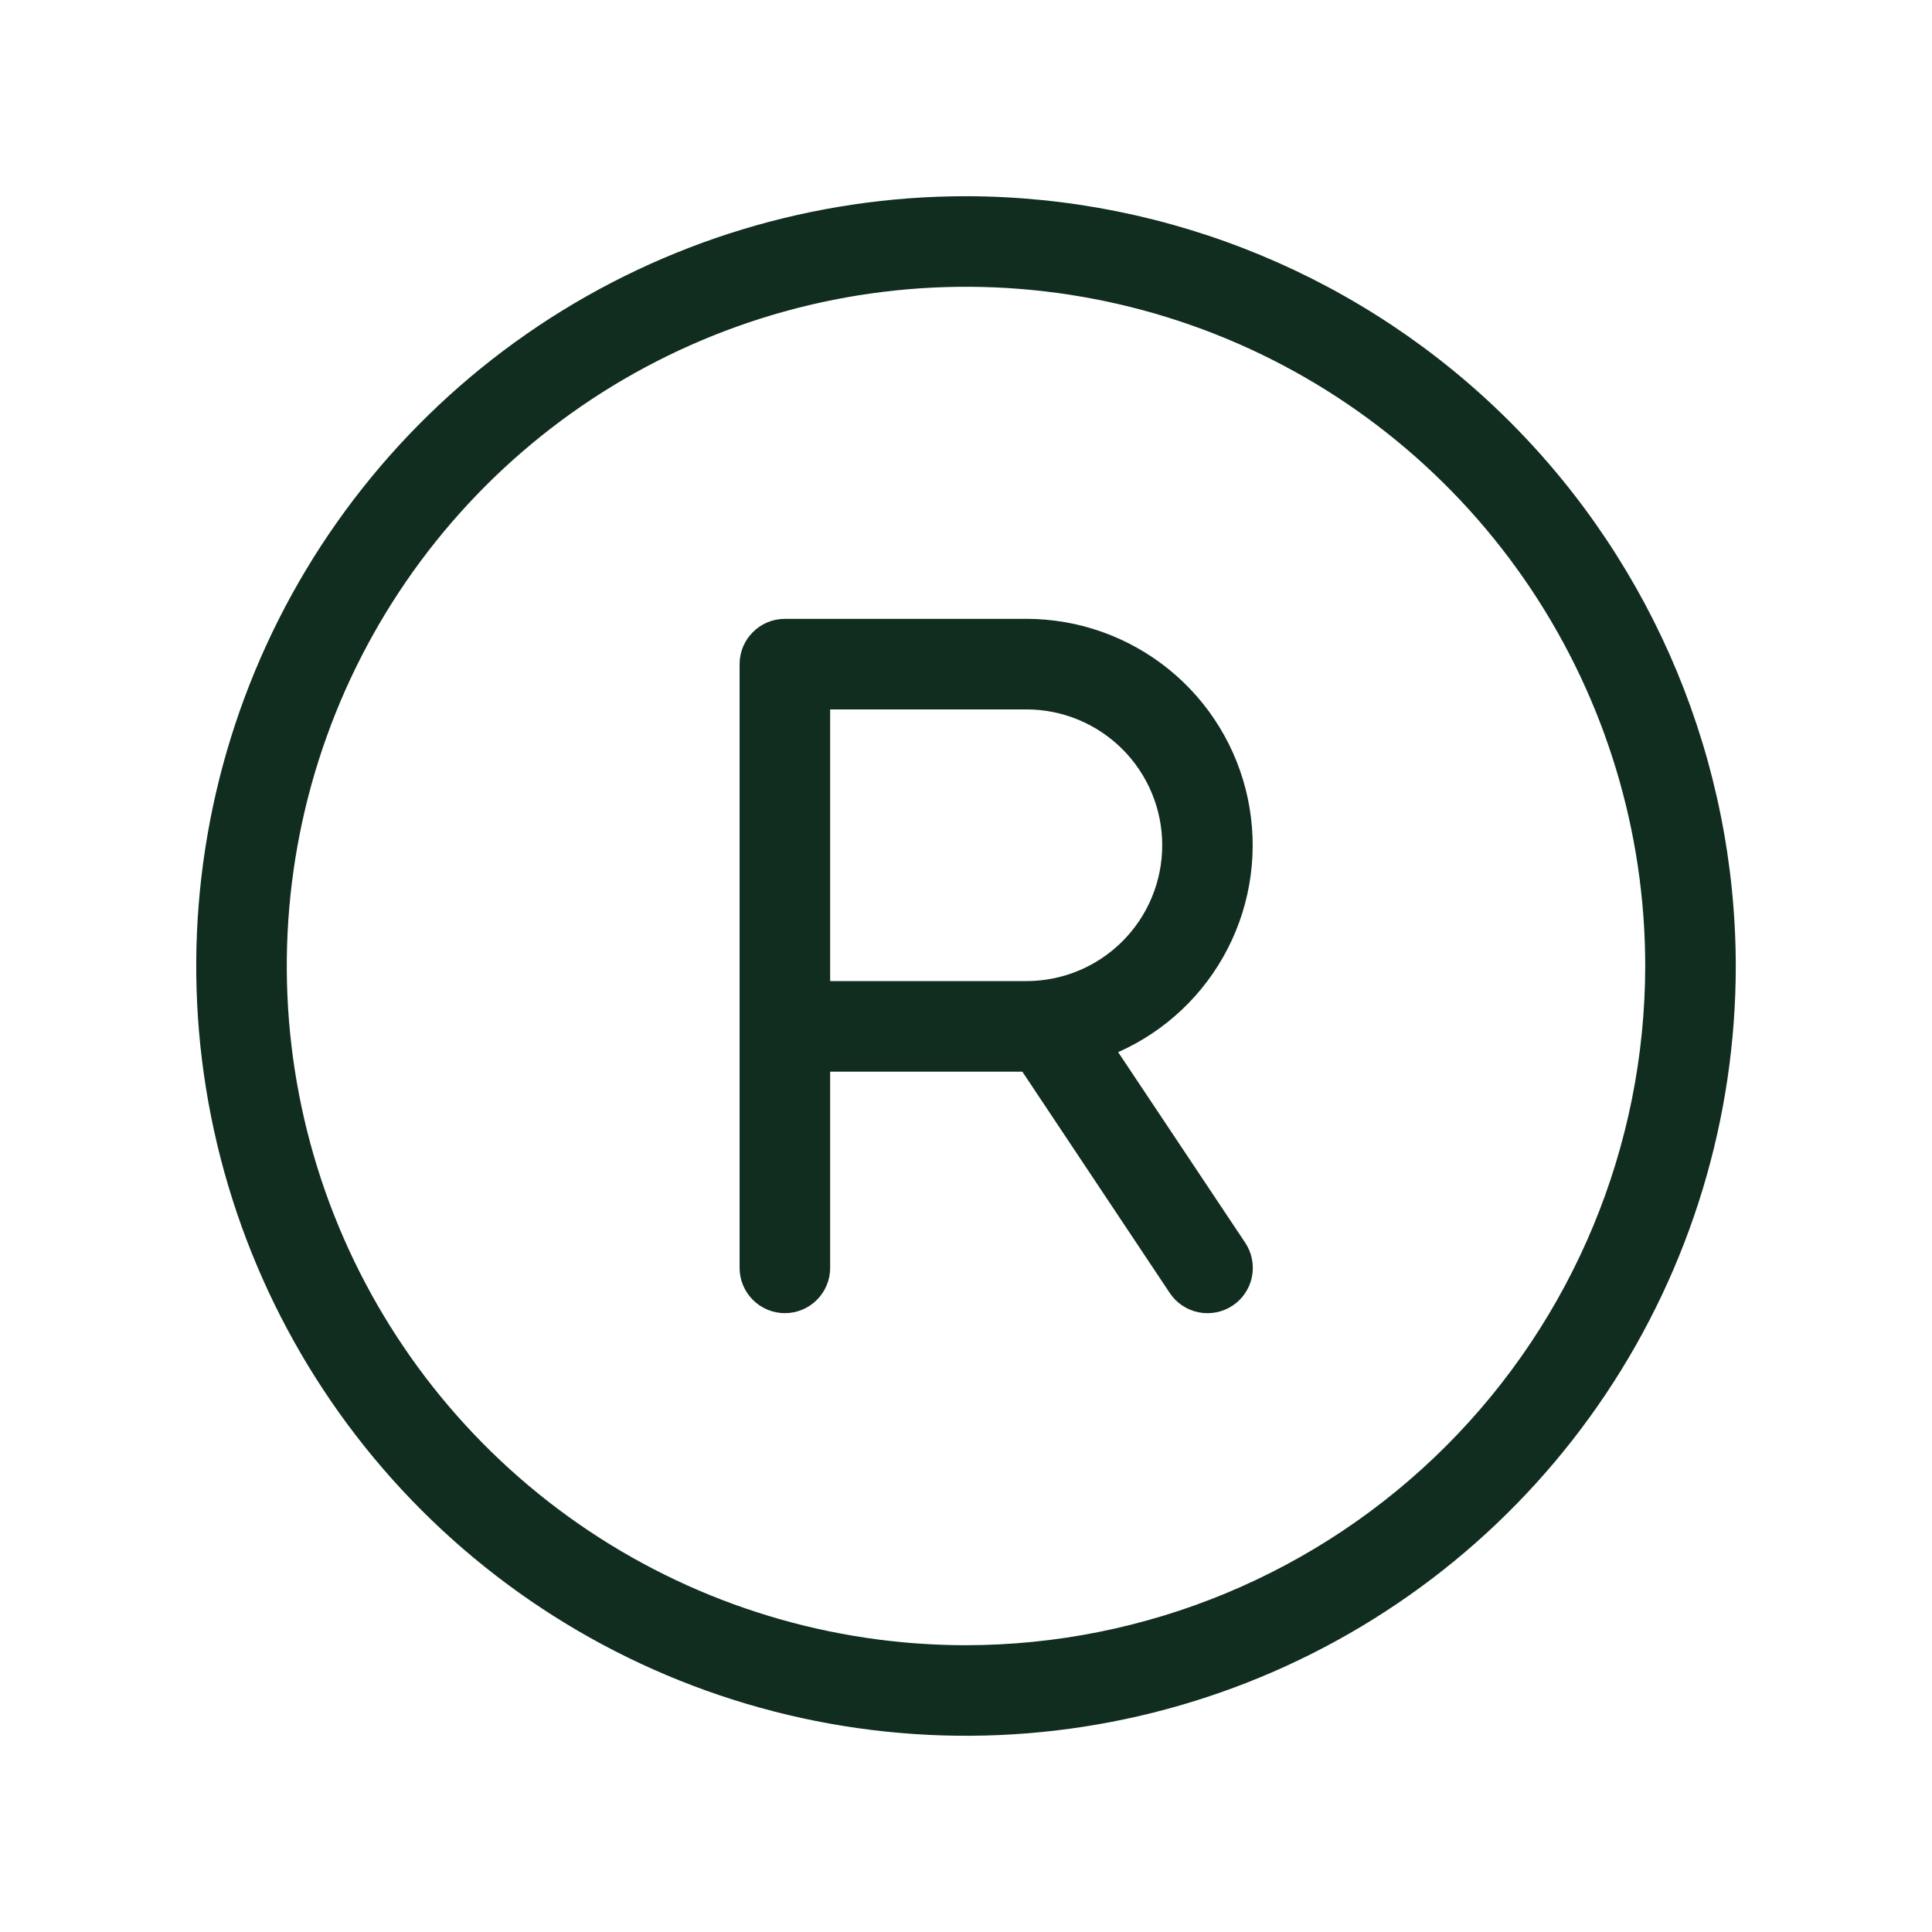 <svg width="32" height="32" viewBox="0 0 32 32" fill="none" xmlns="http://www.w3.org/2000/svg">
<path d="M16 3.25C13.478 3.25 11.013 3.998 8.916 5.399C6.82 6.8 5.186 8.791 4.221 11.121C3.256 13.45 3.003 16.014 3.495 18.487C3.987 20.961 5.201 23.233 6.984 25.016C8.768 26.799 11.039 28.013 13.513 28.505C15.986 28.997 18.549 28.744 20.879 27.779C23.209 26.814 25.2 25.18 26.601 23.084C28.002 20.987 28.75 18.522 28.75 16C28.746 12.62 27.401 9.379 25.011 6.989C22.621 4.599 19.38 3.254 16 3.25ZM16 27.25C13.775 27.25 11.6 26.59 9.75 25.354C7.9 24.118 6.458 22.361 5.606 20.305C4.755 18.25 4.532 15.988 4.966 13.805C5.4 11.623 6.472 9.618 8.045 8.045C9.618 6.472 11.623 5.4 13.805 4.966C15.988 4.532 18.25 4.755 20.305 5.606C22.361 6.458 24.118 7.9 25.354 9.75C26.59 11.6 27.25 13.775 27.25 16C27.247 18.983 26.06 21.842 23.951 23.951C21.842 26.06 18.983 27.247 16 27.25ZM18.52 17.427C19.305 17.079 19.947 16.471 20.338 15.706C20.729 14.94 20.845 14.064 20.667 13.223C20.489 12.382 20.028 11.628 19.36 11.087C18.693 10.546 17.859 10.25 17 10.25H13C12.801 10.25 12.61 10.329 12.47 10.47C12.329 10.61 12.25 10.801 12.25 11V21C12.25 21.199 12.329 21.39 12.47 21.53C12.61 21.671 12.801 21.75 13 21.75C13.199 21.75 13.39 21.671 13.53 21.53C13.671 21.39 13.75 21.199 13.75 21V17.75H16.933L19.375 21.416C19.485 21.582 19.657 21.697 19.852 21.736C20.048 21.775 20.25 21.735 20.416 21.625C20.582 21.515 20.697 21.343 20.736 21.148C20.775 20.952 20.735 20.75 20.625 20.584L18.52 17.427ZM13.75 11.75H17C17.597 11.75 18.169 11.987 18.591 12.409C19.013 12.831 19.25 13.403 19.25 14C19.25 14.597 19.013 15.169 18.591 15.591C18.169 16.013 17.597 16.25 17 16.25H13.75V11.75Z" fill="#112D1F"/>
</svg>
